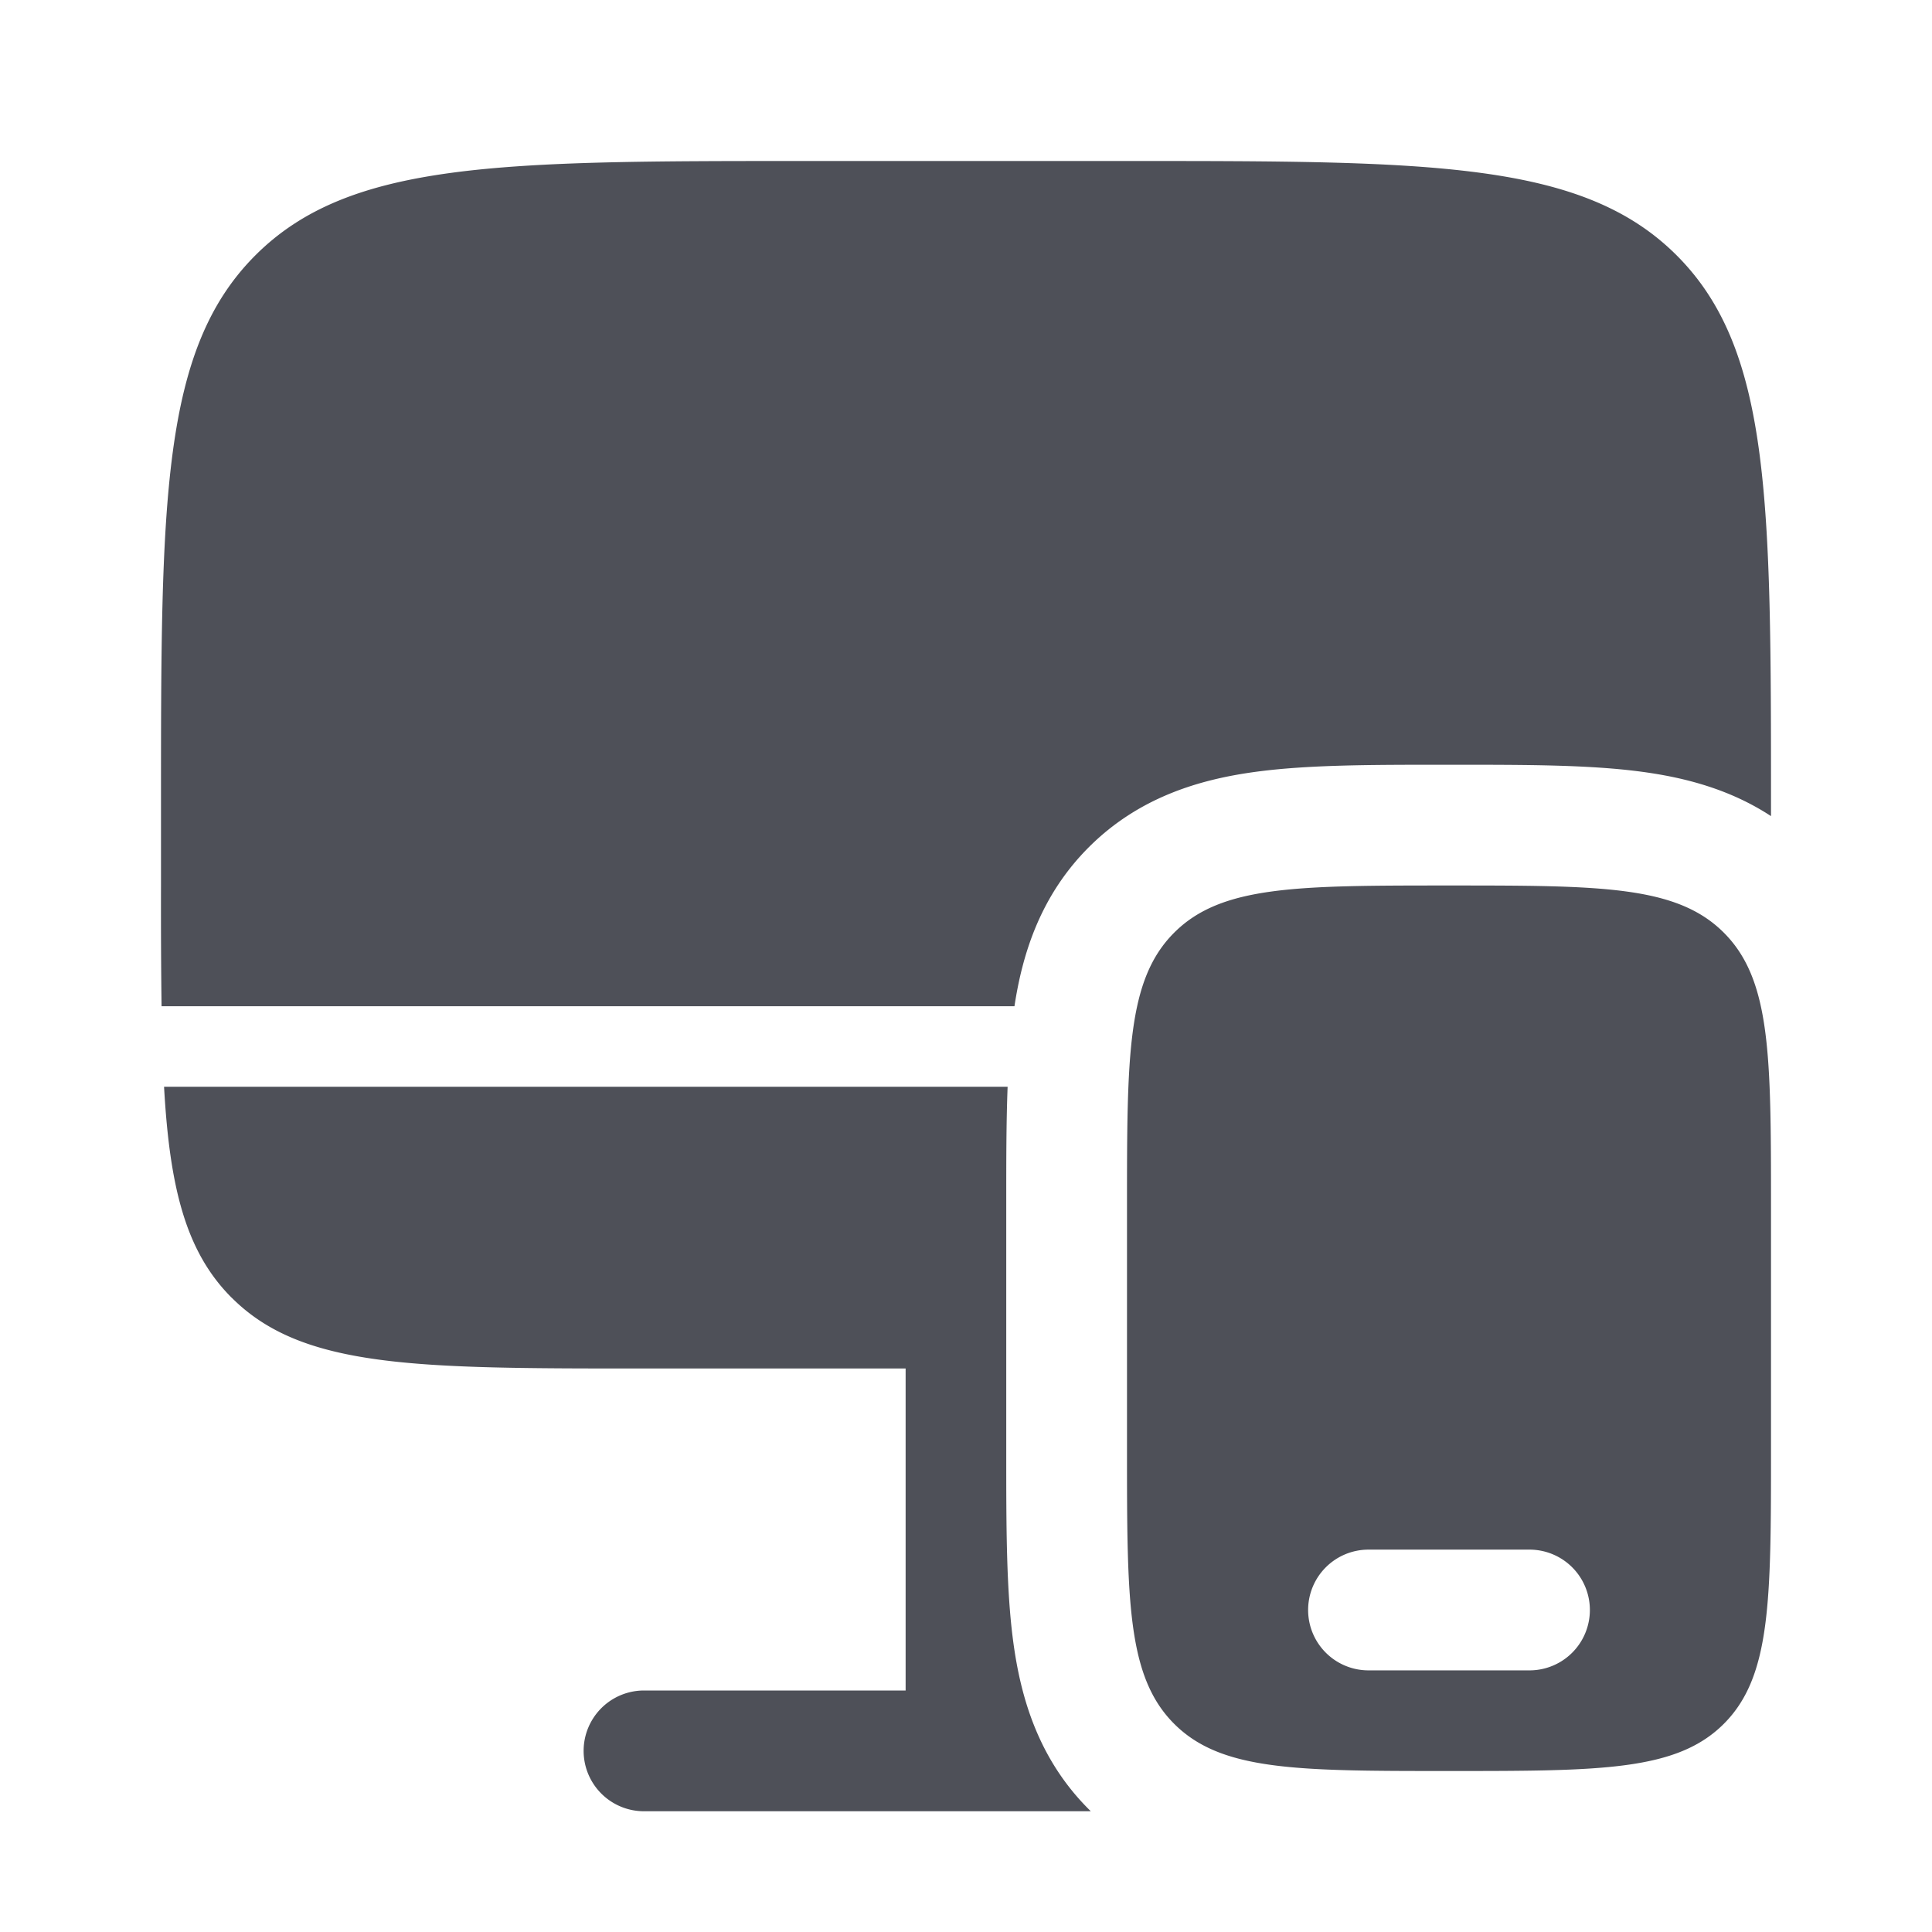 <svg xmlns="http://www.w3.org/2000/svg" width="24" height="24" viewBox="0 0 24 24">
	<path fill="#4e5058" d="M14 2h-4C6.229 2 4.343 2 3.172 3.172S2 6.229 2 10v1q-.002.827.007 1.5h10.595c.103-.68.336-1.387.923-1.975c.618-.618 1.37-.843 2.08-.938c.646-.087 1.44-.087 2.305-.087h.18c.865 0 1.659 0 2.304.087c.538.072 1.098.218 1.606.551V10c0-3.771 0-5.657-1.172-6.828S17.771 2 14 2M2.879 16.121C3.757 17 5.172 17 8 17h3.25v4H8a.75.75 0 0 0 0 1.5h5.55l-.025-.025c-.618-.618-.843-1.37-.938-2.08c-.087-.646-.087-1.44-.087-2.305v-3.18c0-.498 0-.973.017-1.41H2.038c.07 1.258.271 2.052.84 2.621" />
	<path fill="#4e5058" fill-rule="evenodd" d="M22 15v3c0 1.886 0 2.828-.586 3.414S19.886 22 18 22s-2.828 0-3.414-.586S14 19.886 14 18v-3c0-1.886 0-2.828.586-3.414S16.114 11 18 11s2.828 0 3.414.586S22 13.114 22 15m-5.75 5a.75.75 0 0 1 .75-.75h2a.75.75 0 0 1 0 1.5h-2a.75.75 0 0 1-.75-.75" clip-rule="evenodd" />
</svg>